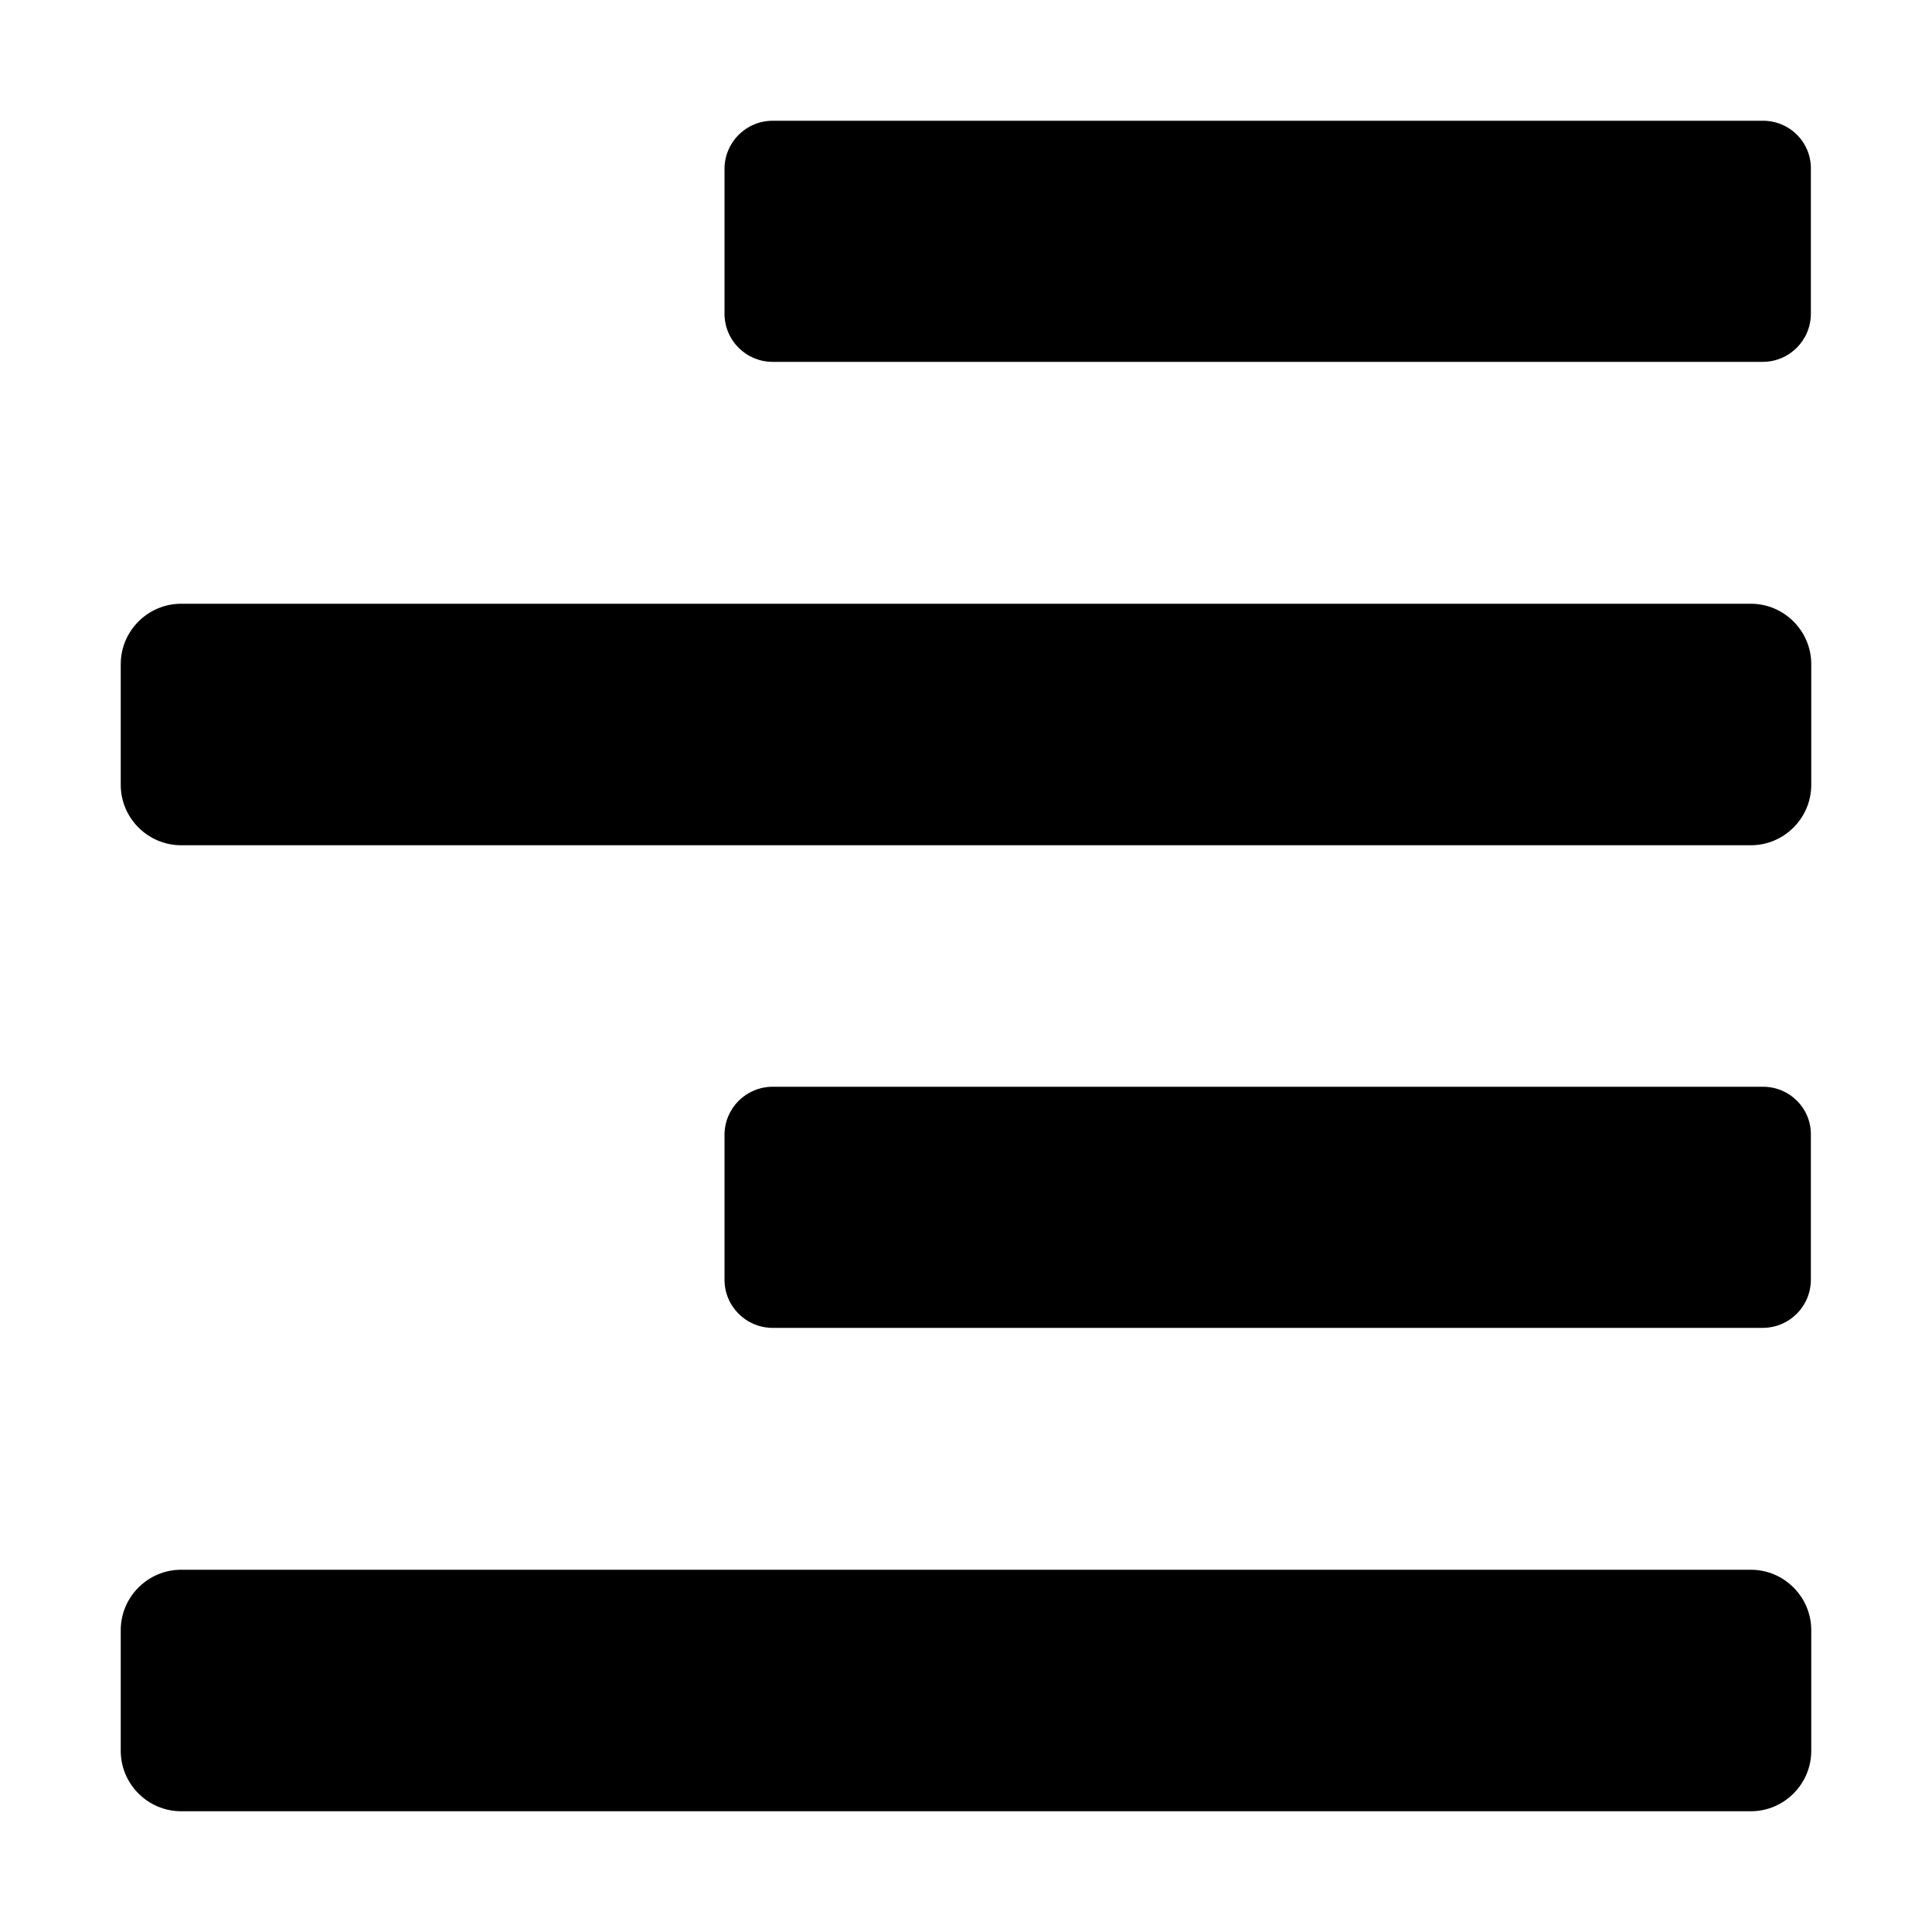 <?xml version="1.0" encoding="utf-8"?>
<!-- Generator: Adobe Illustrator 24.0.0, SVG Export Plug-In . SVG Version: 6.00 Build 0)  -->
<svg version="1.1" id="Layer_1" xmlns="http://www.w3.org/2000/svg" xmlns:xlink="http://www.w3.org/1999/xlink" x="0px" y="0px"
	 viewBox="0 0 512 512" style="enable-background:new 0 0 512 512;" xml:space="preserve">
<path d="M48,224h416c8.8,0,16-7.2,16-16v-32c0-8.8-7.2-16-16-16H48c-8.8,0-16,7.2-16,16v32C32,216.8,39.2,224,48,224z M464,416H48
	c-8.8,0-16,7.2-16,16v32c0,8.8,7.2,16,16,16h416c8.8,0,16-7.2,16-16v-32C480,423.2,472.8,416,464,416z M467.2,32H204.8
	c-7.1,0-12.8,5.7-12.8,12.8c0,0,0,0,0,0v38.3c0,7.1,5.7,12.8,12.8,12.8c0,0,0,0,0,0h262.3c7.1,0,12.8-5.7,12.8-12.8c0,0,0,0,0,0
	V44.8C480,37.7,474.3,32,467.2,32C467.2,32,467.2,32,467.2,32z M467.2,288H204.8c-7.1,0-12.8,5.7-12.8,12.8c0,0,0,0,0,0v38.3
	c0,7.1,5.7,12.8,12.8,12.8c0,0,0,0,0,0h262.3c7.1,0,12.8-5.7,12.8-12.8c0,0,0,0,0,0v-38.3C480,293.7,474.3,288,467.2,288
	C467.2,288,467.2,288,467.2,288z"/>
</svg>
